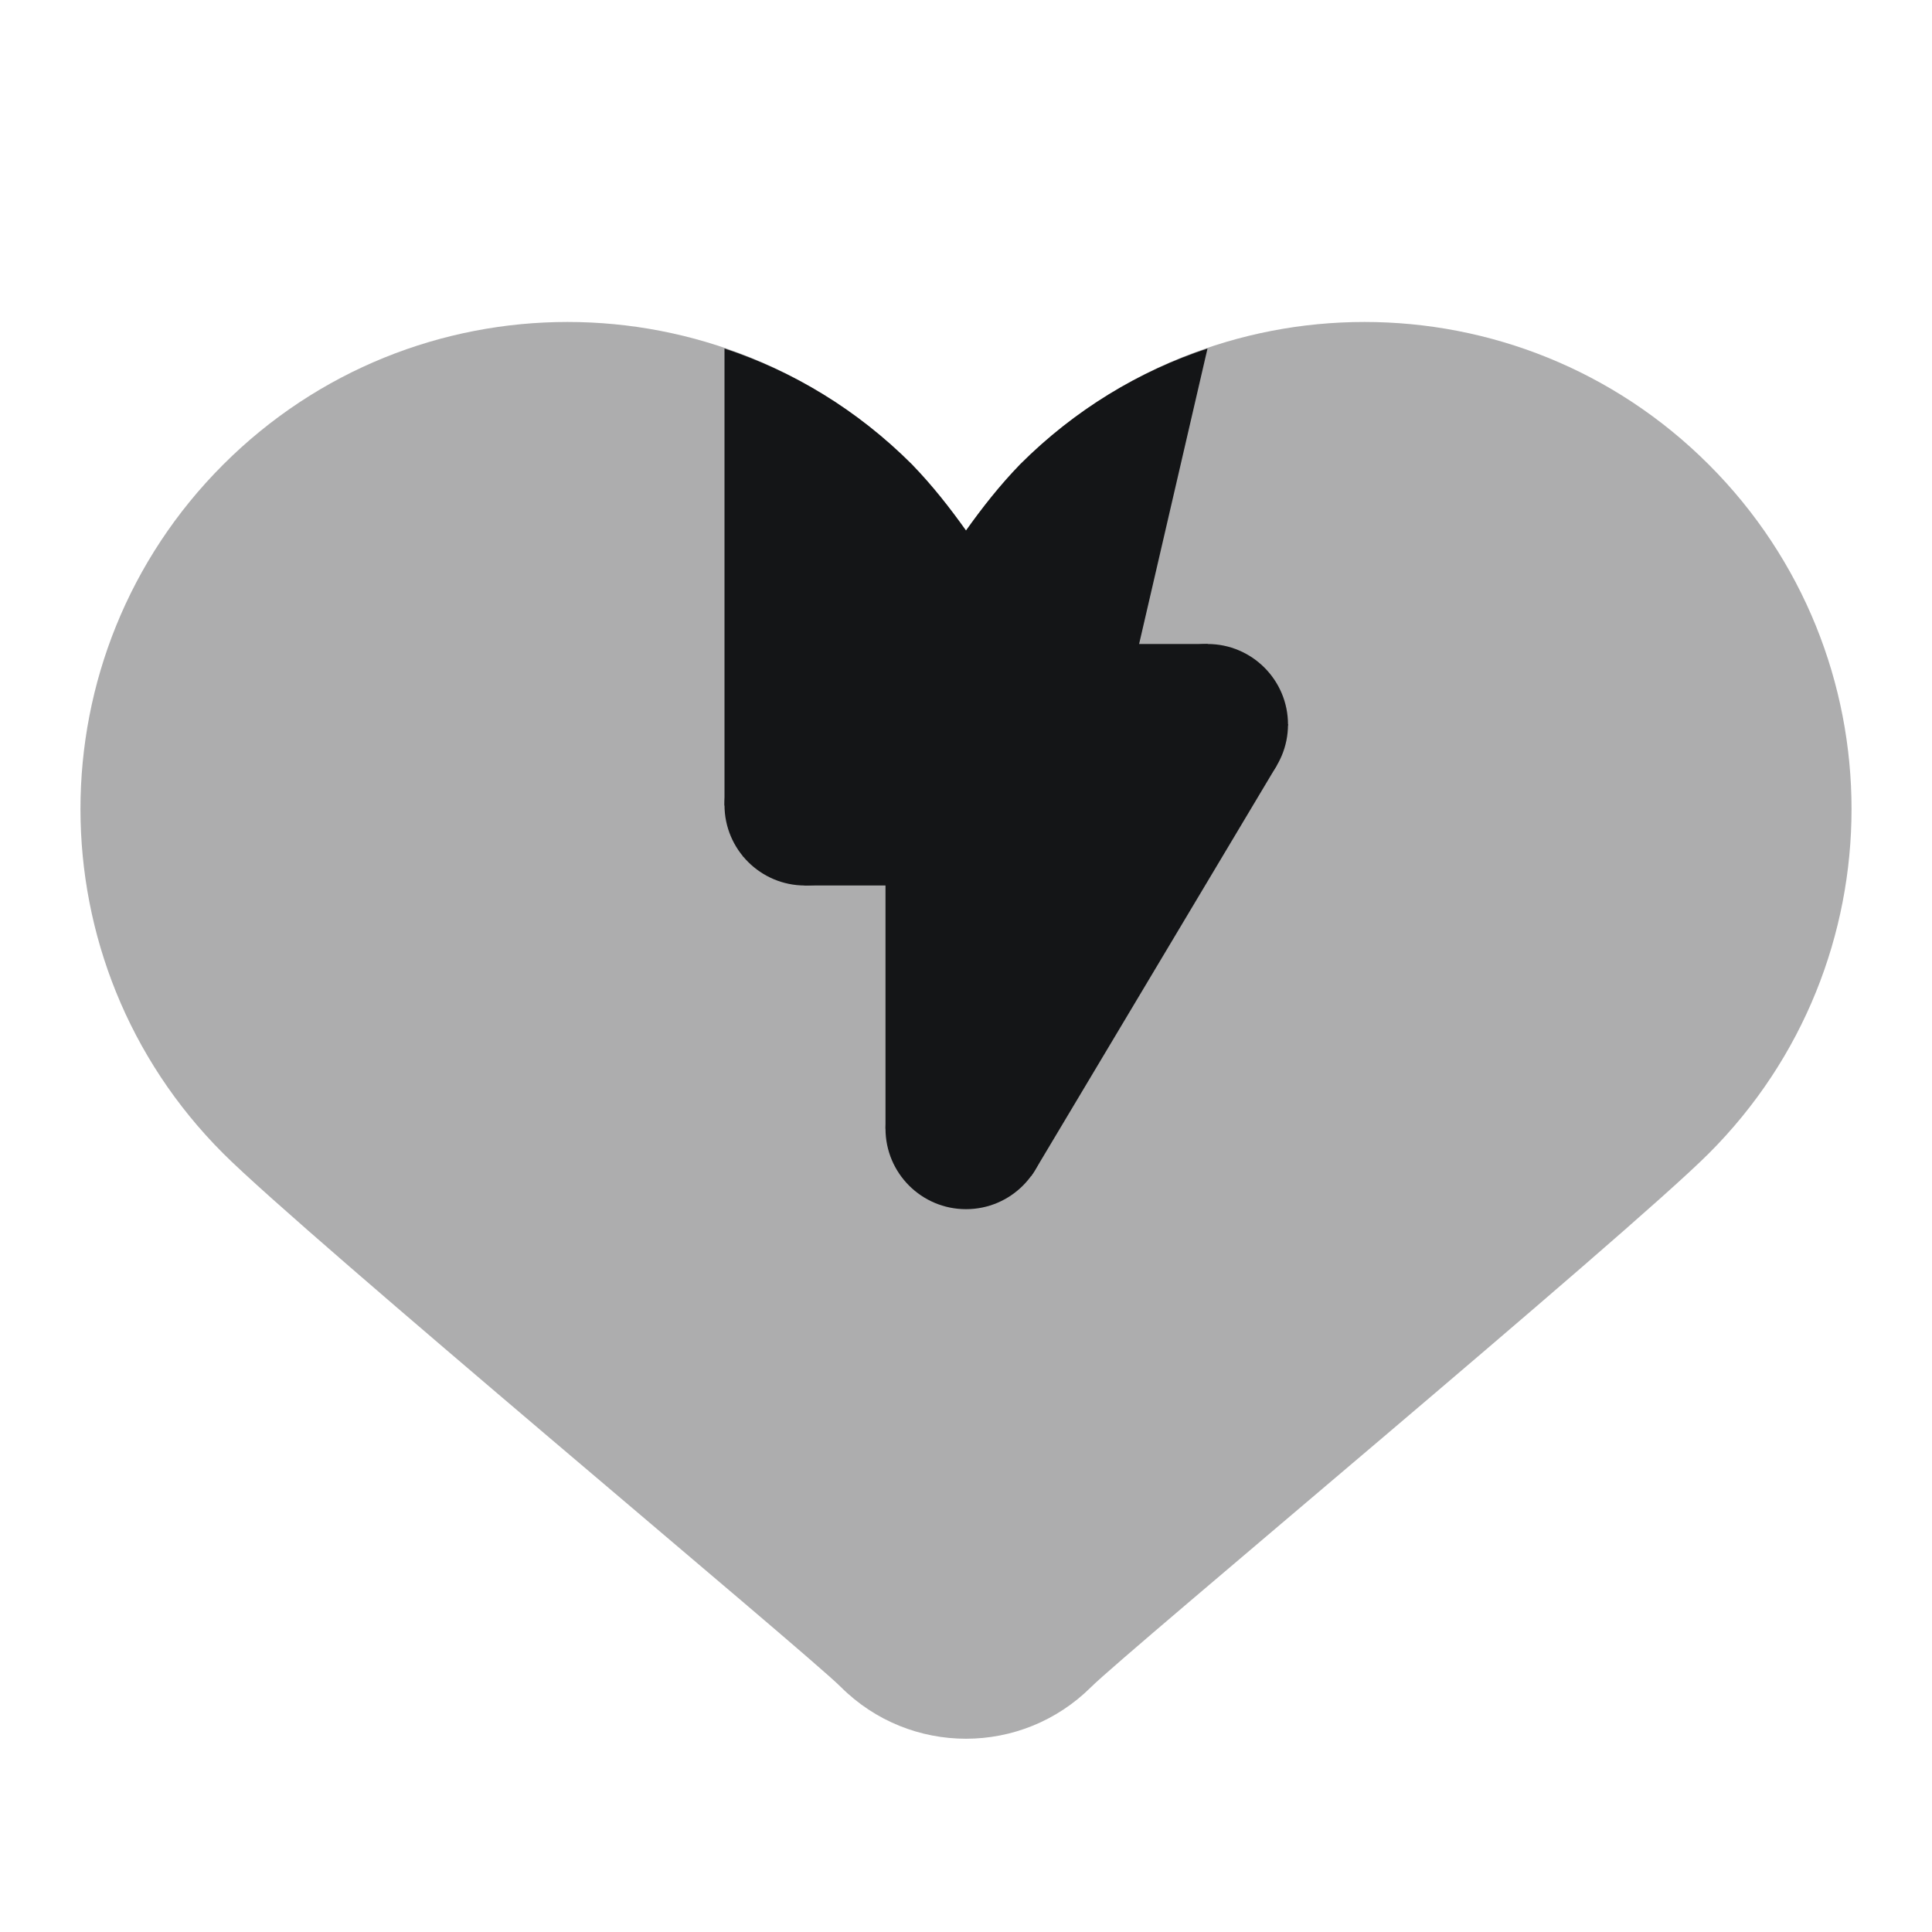 <svg width="30" height="30" viewBox="0 0 30 30" fill="none" xmlns="http://www.w3.org/2000/svg">
<path opacity="0.35" d="M3.465 17.91C4.749 19.194 12.516 25.655 13.055 26.194C13.592 26.731 14.296 26.999 15 26.999C15.704 26.999 16.407 26.73 16.945 26.194C17.485 25.655 25.253 19.192 26.535 17.91C29.489 14.956 29.489 10.169 26.535 7.215C23.581 4.261 18.794 4.261 15.84 7.215C15.52 7.535 15.251 7.885 15 8.244C14.749 7.885 14.48 7.535 14.16 7.215C11.206 4.261 6.419 4.261 3.465 7.215C0.511 10.169 0.511 14.956 3.465 17.91Z" fill="#141517"/>
<path d="M15 18.776C15.69 18.776 16.25 18.217 16.25 17.526C16.25 16.836 15.69 16.276 15 16.276C14.31 16.276 13.75 16.836 13.75 17.526C13.75 18.217 14.31 18.776 15 18.776Z" fill="#141517"/>
<path d="M18.75 12.5C19.44 12.5 20 11.94 20 11.25C20 10.56 19.44 10 18.75 10C18.06 10 17.5 10.56 17.5 11.25C17.5 11.94 18.06 12.5 18.75 12.5Z" fill="#141517"/>
<path d="M12.5 13.75C13.19 13.75 13.75 13.19 13.75 12.5C13.75 11.81 13.19 11.25 12.5 11.25C11.81 11.25 11.25 11.81 11.25 12.5C11.25 13.19 11.81 13.75 12.5 13.75Z" fill="#141517"/>
<path d="M20 11.25L19.825 11.875V11.887L19.788 11.95L16.062 18.188L16.012 18.262L13.75 17.525V13.75H12.5L11.55 13.3H11.537V13.287L11.25 12.5V5.412C12.312 5.762 13.312 6.362 14.162 7.212C14.475 7.537 14.75 7.887 15 8.237C15.25 7.887 15.525 7.537 15.838 7.212C16.688 6.362 17.688 5.762 18.75 5.412L17.688 10H18.75L20 11.25Z" fill="#141517"/>
</svg>
